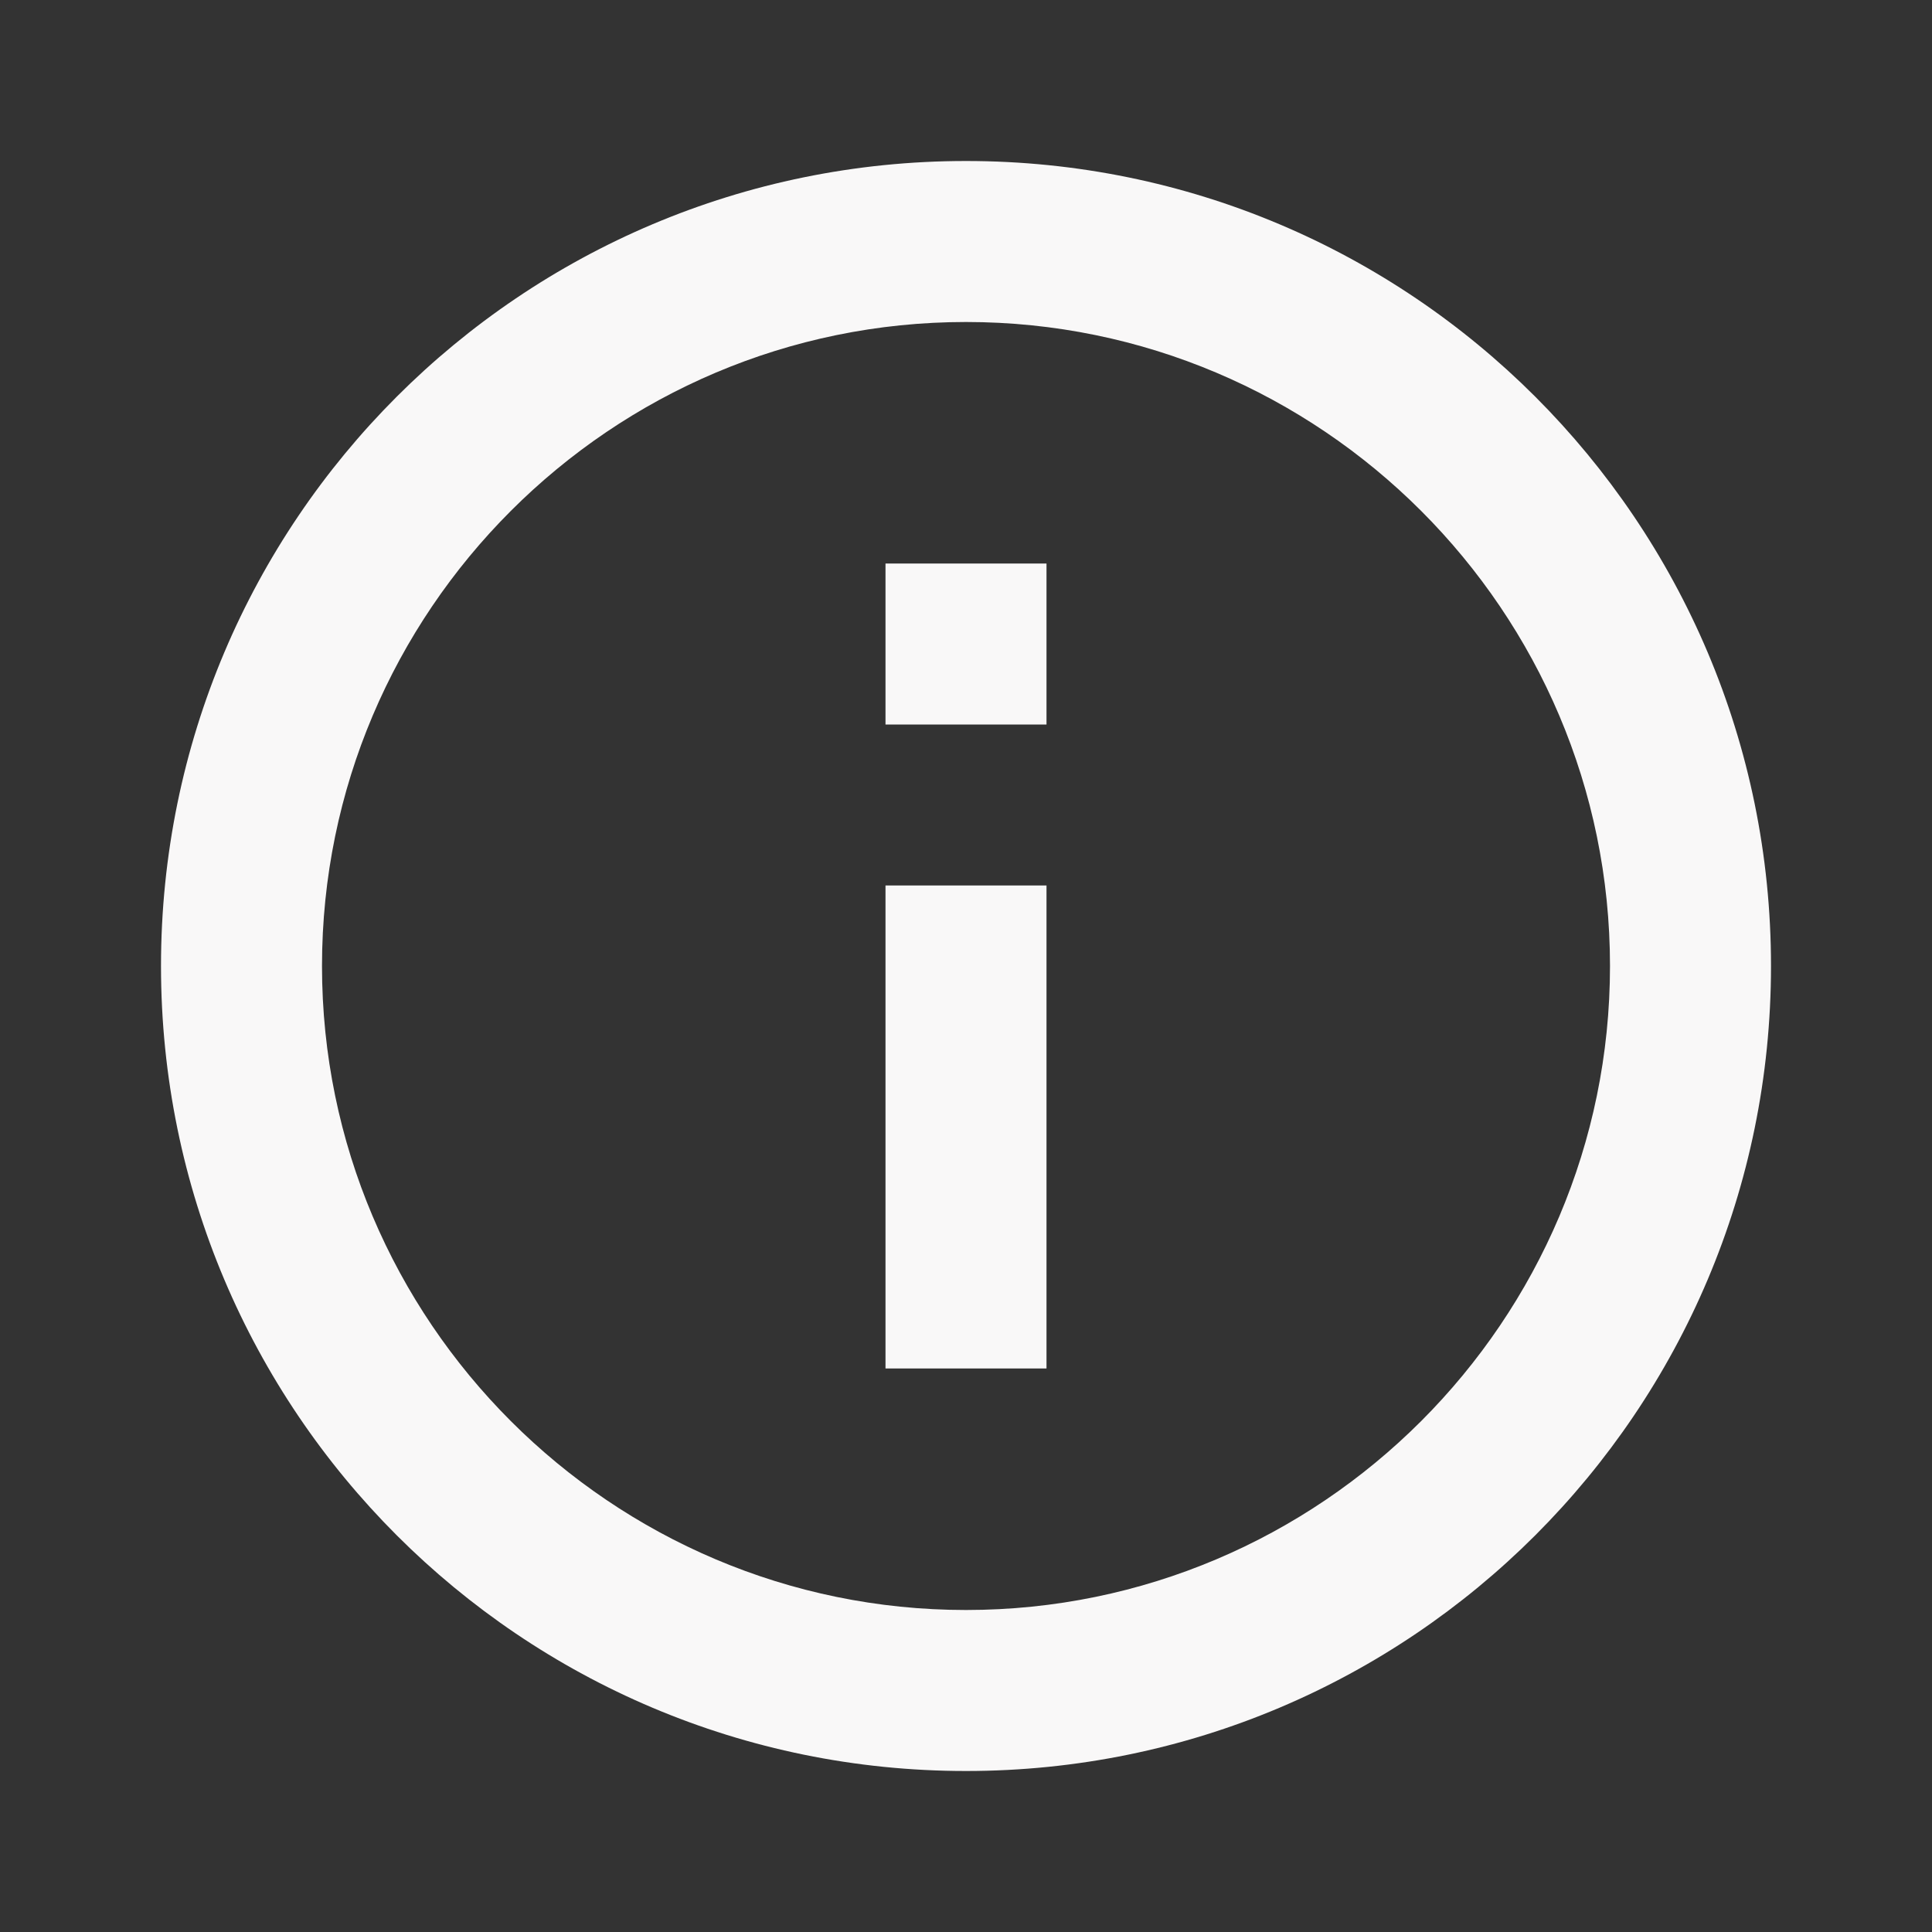 <svg xmlns="http://www.w3.org/2000/svg" viewBox="0 0 48 48"><rect x="0" y="0" width="48" height="48" fill="#333333" stroke="none"/><title>ic_info_outline_48px</title>
    <g class="nc-icon-wrapper" fill="#f9f8f8">
        <path d="M22 34h4V22h-4v12zm2-30C12.95 4 4 12.95 4 24s8.95 20 20 20 20-8.95 20-20S35.05 4 24 4zm0 36c-8.82 0-16-7.18-16-16S15.18 8 24 8s16 7.18 16 16-7.18 16-16 16zm-2-22h4v-4h-4v4z"/>
    </g>
</svg>